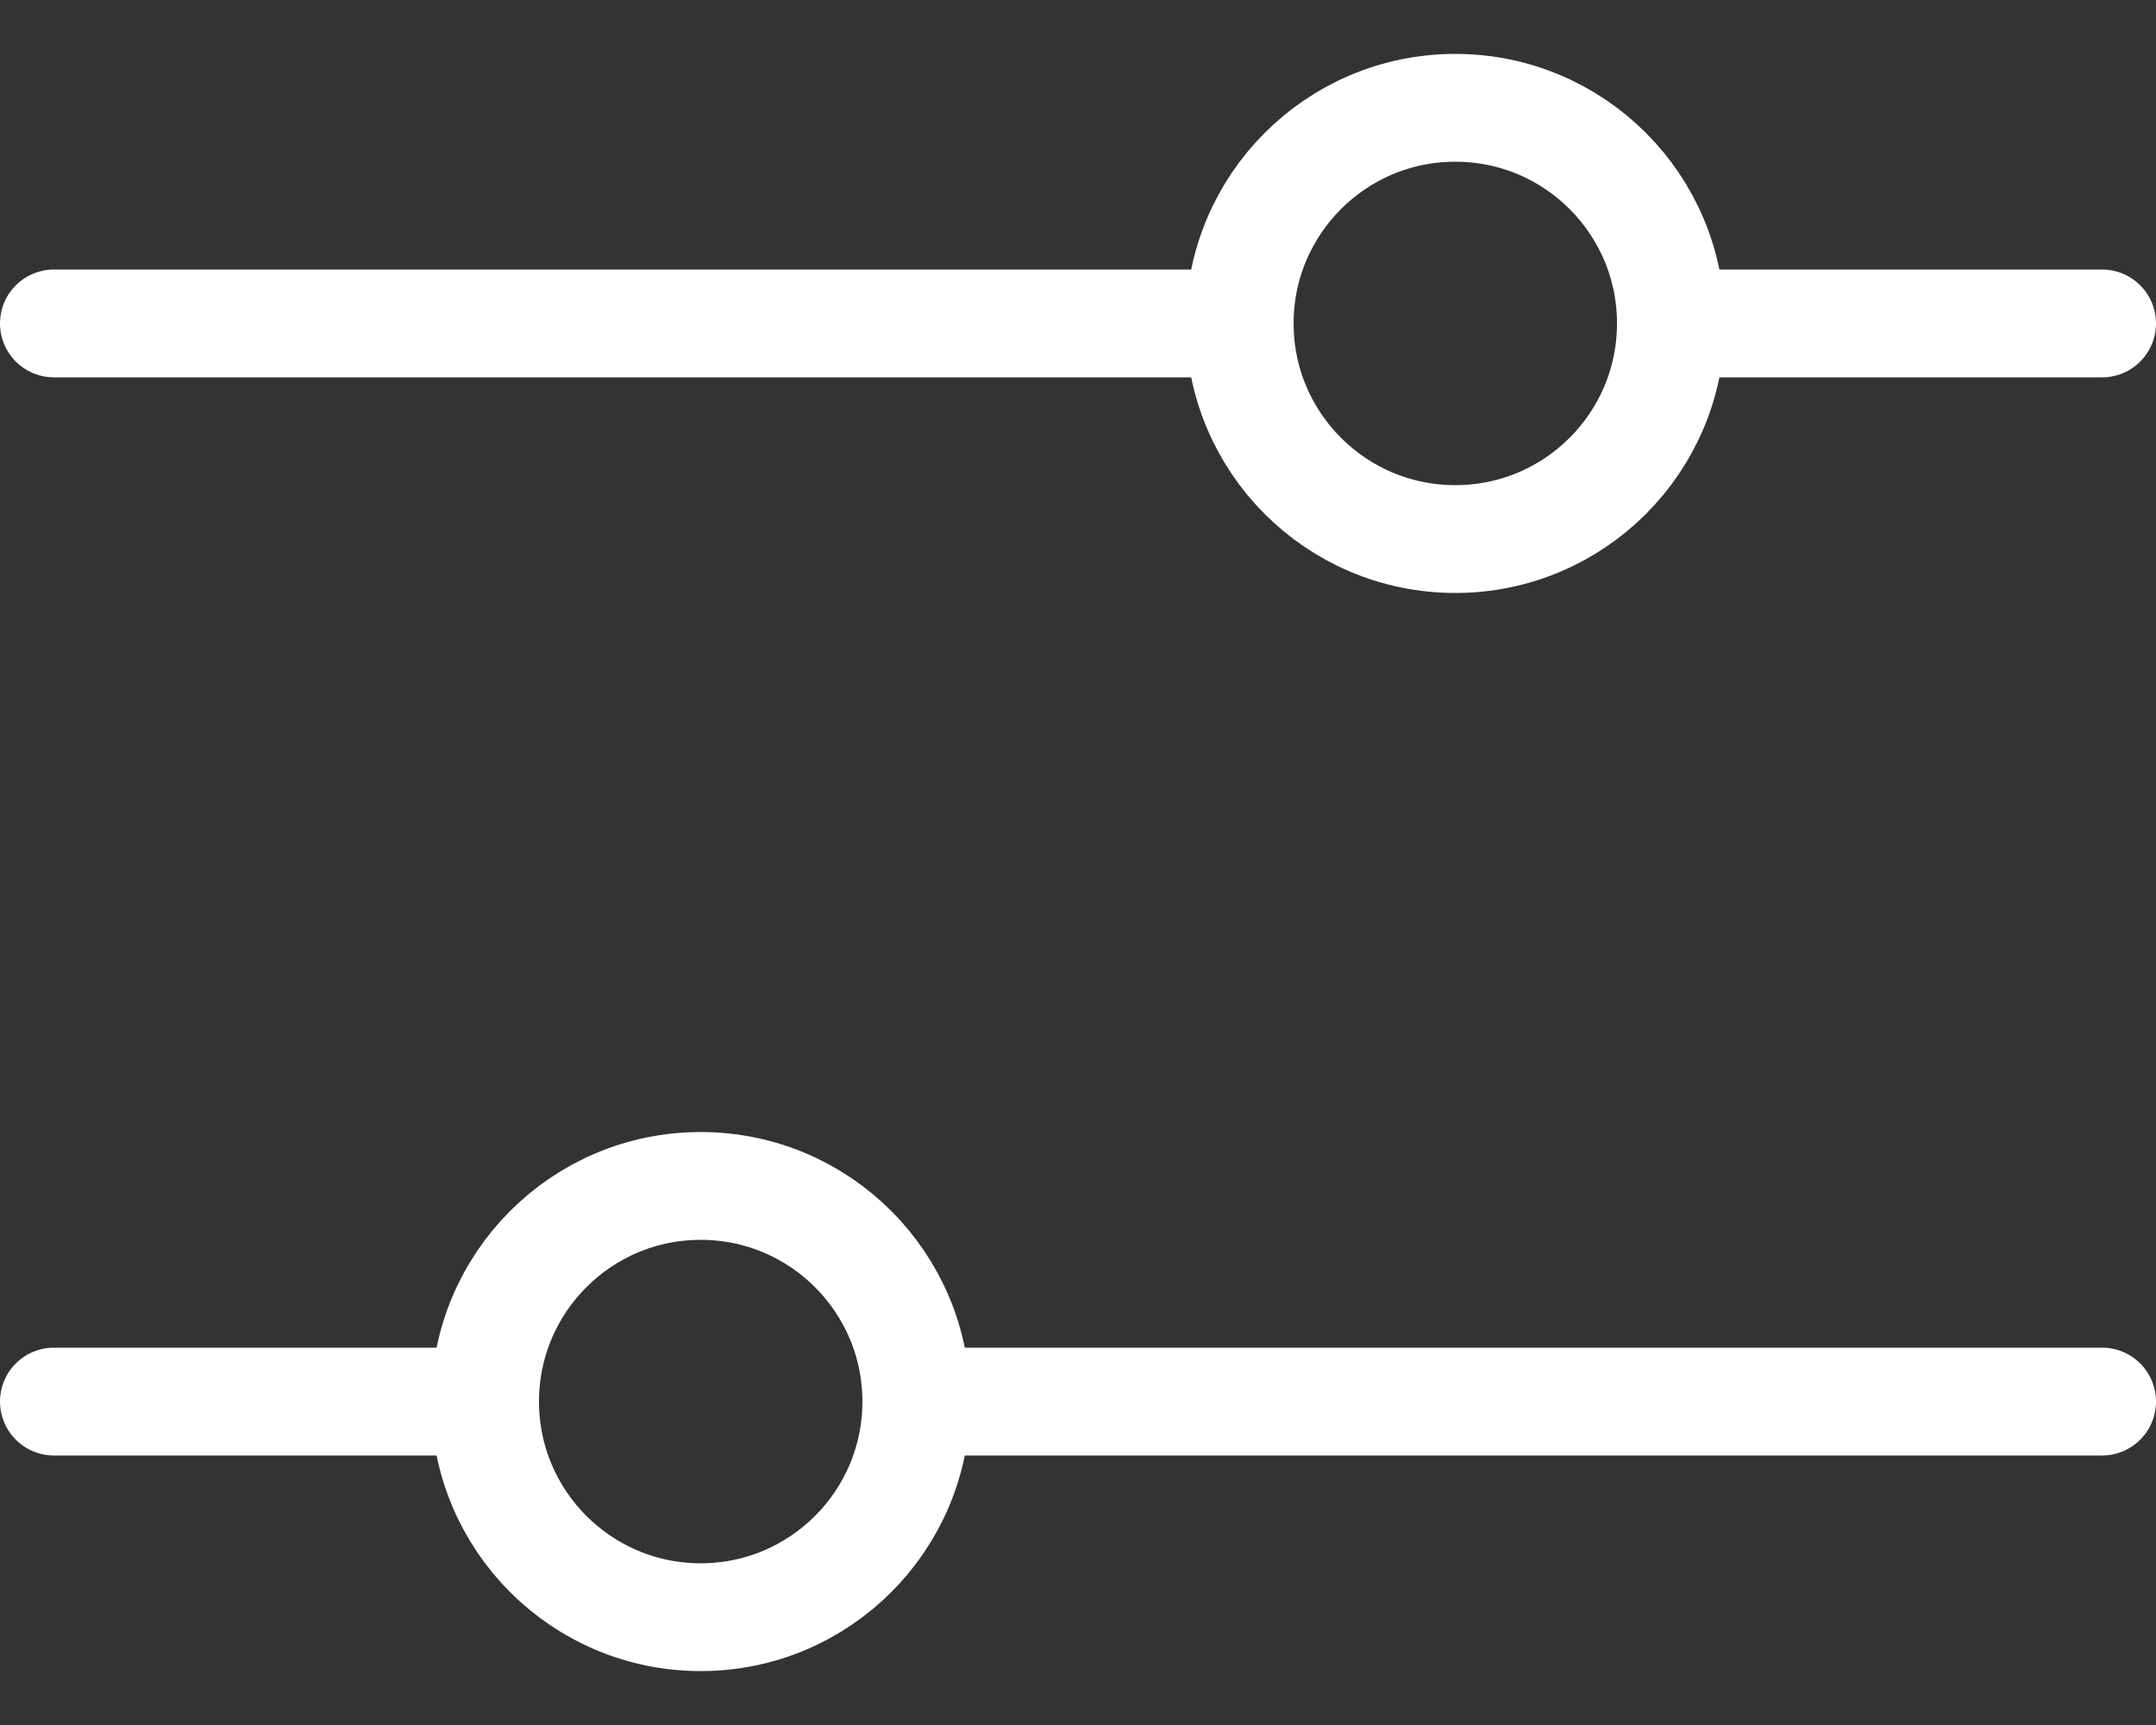 <svg width="20" height="16" viewBox="0 0 20 16" fill="none" xmlns="http://www.w3.org/2000/svg">
<rect x="0" y="0" width="20" height="16" fill="#333333" stroke="none"/>
<line x1="0.5" y1="3" x2="11.5" y2="3" stroke="white" stroke-linecap="round"/>
<line x1="15.5" y1="3" x2="19.5" y2="3" stroke="white" stroke-linecap="round"/>
<circle cx="13.5" cy="3" r="2" stroke="white"/>
<line x1="19.5" y1="13" x2="8.5" y2="13" stroke="white" stroke-linecap="round"/>
<line x1="0.5" y1="-0.5" x2="4.5" y2="-0.5" transform="matrix(-1 0 0 1 5 13.5)" stroke="white" stroke-linecap="round"/>
<circle cx="2.5" cy="2.5" r="2" transform="matrix(-1 0 0 1 9 10.5)" stroke="white"/>
</svg>
